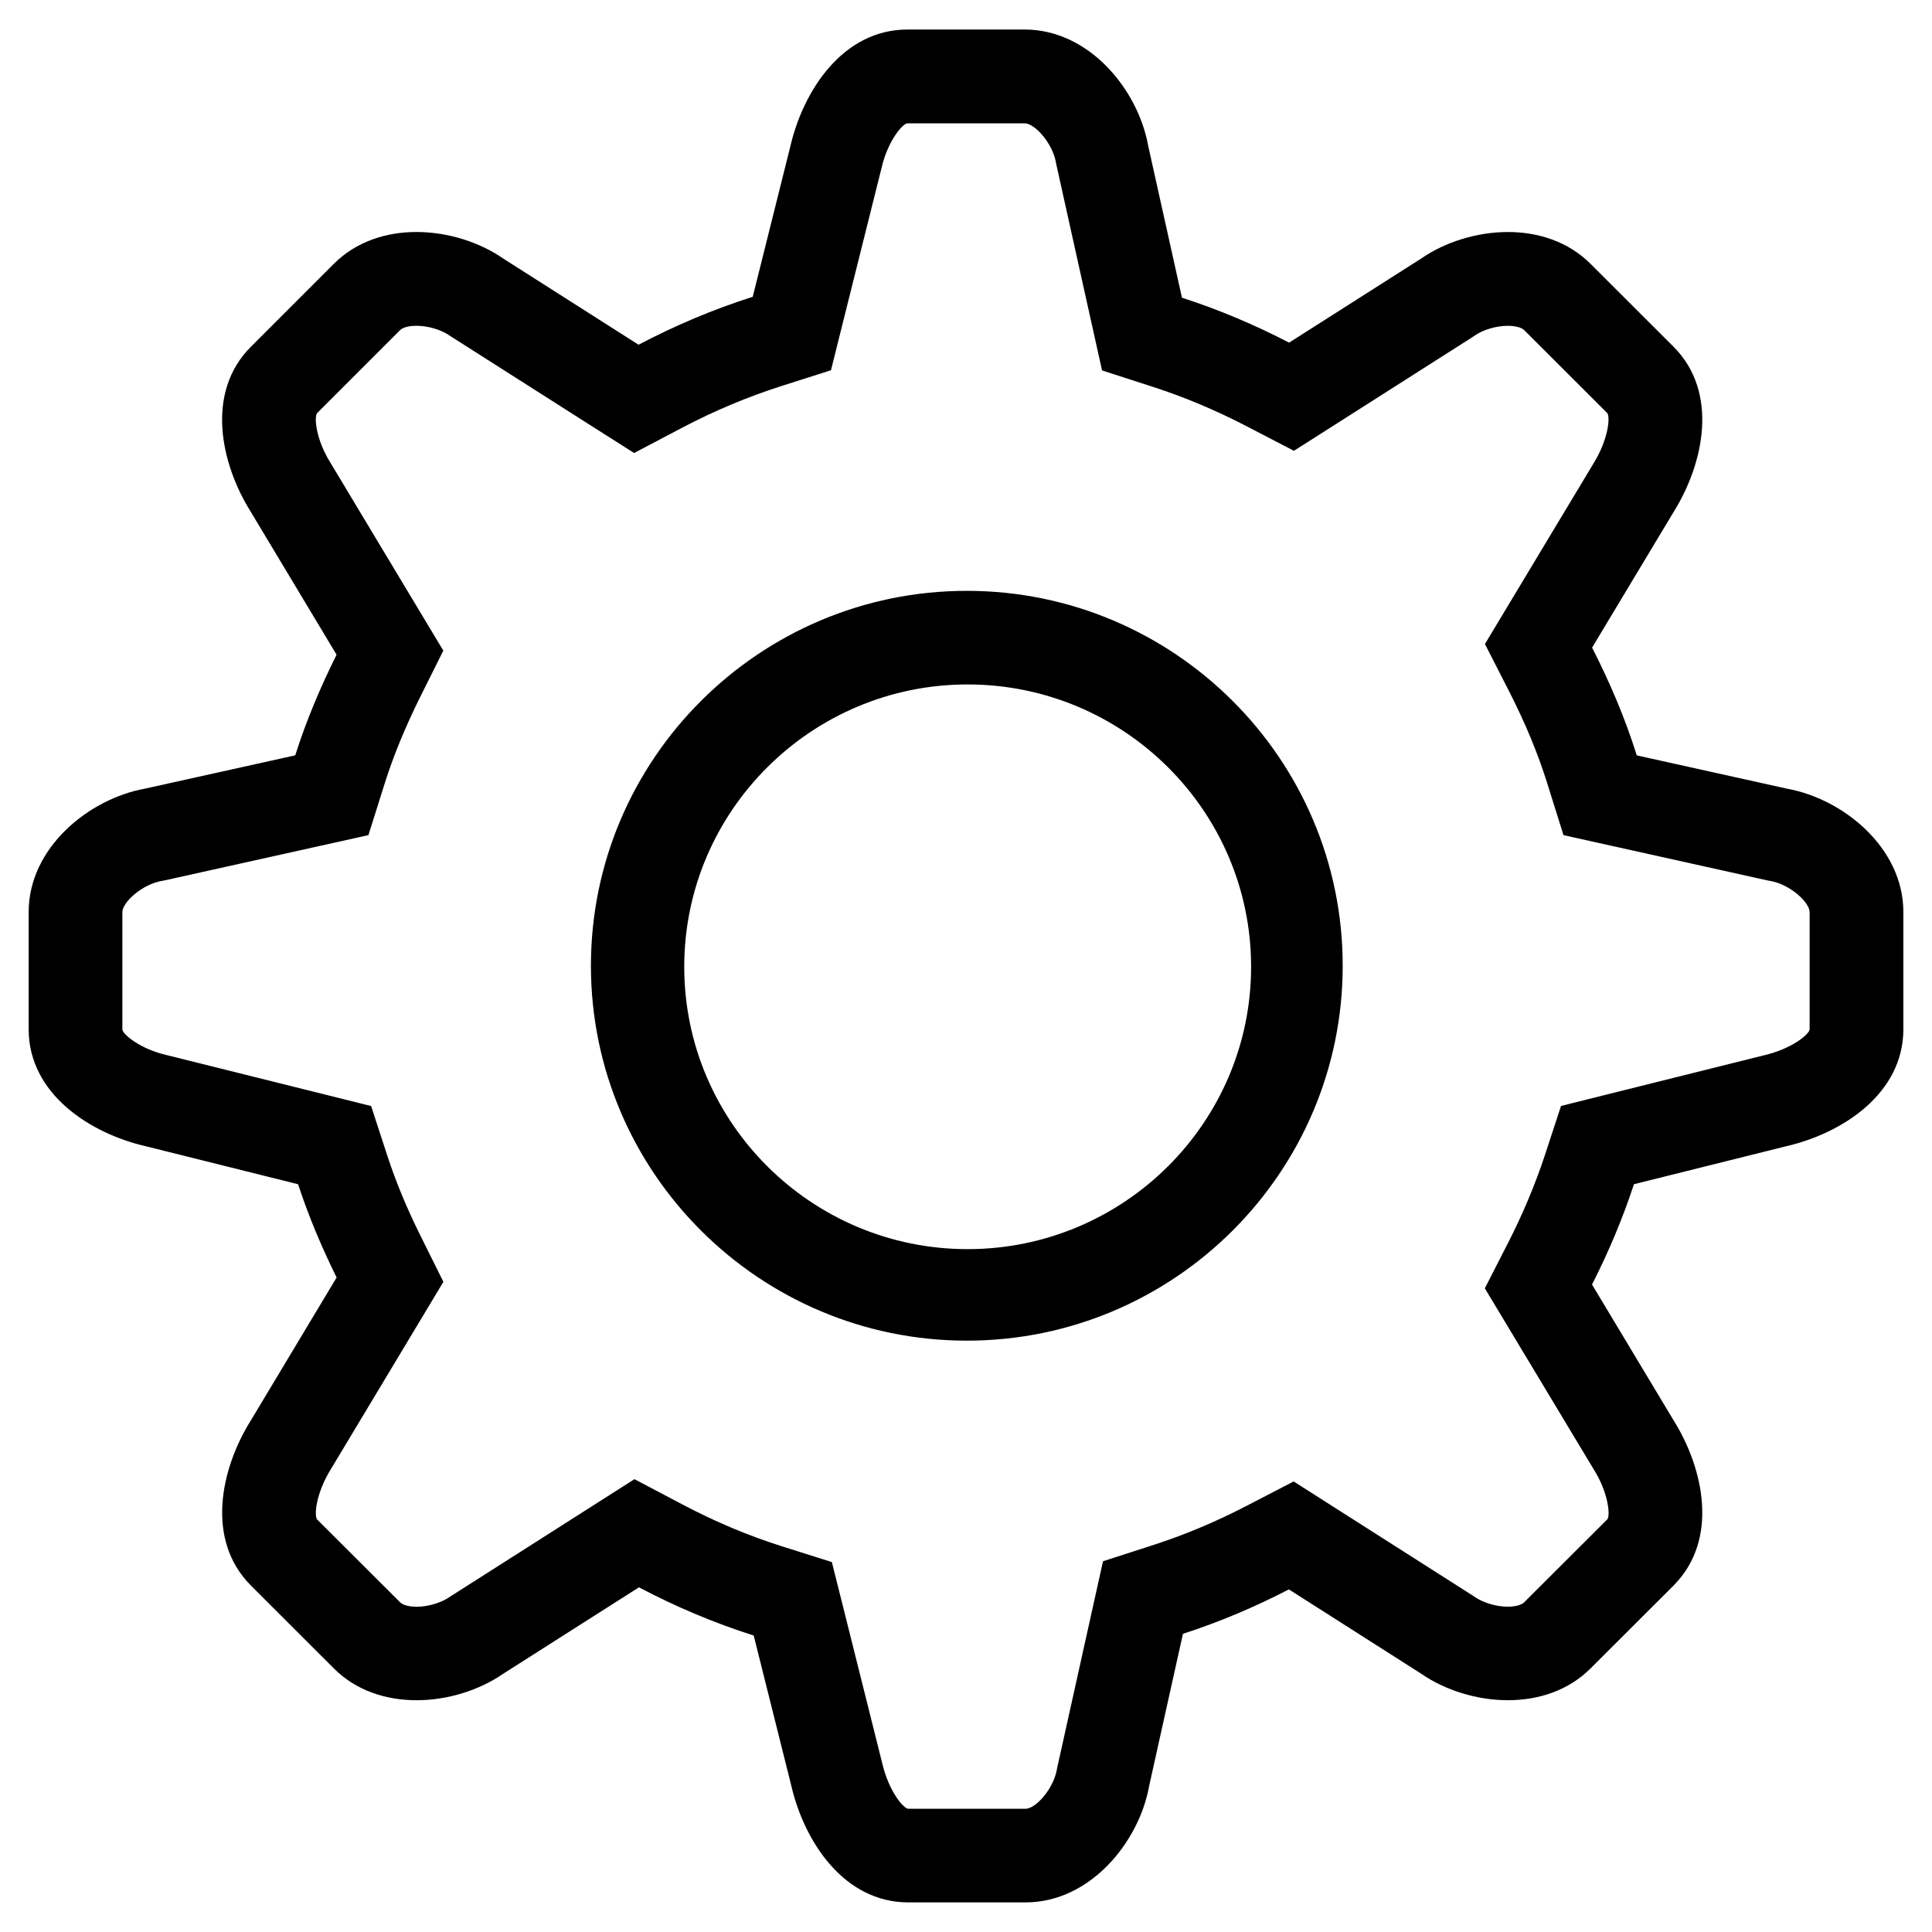 <svg xmlns="http://www.w3.org/2000/svg" xmlns:xlink="http://www.w3.org/1999/xlink" version="1.1" id="Layer_1" x="0px" y="0px" width="100px" height="100px" viewBox="0 0 100 100" enable-background="new 0 0 100 100" xml:space="preserve">
<g>
	<g>
		<path d="M92.501,40.823l-7.782-1.725c-0.608-1.937-1.399-3.792-2.313-5.577l4.213-7.01c1.572-2.511,2.364-6.201,0-8.568    l-4.292-4.286c-1.158-1.158-2.714-1.648-4.279-1.648c-1.626,0-3.269,0.528-4.499,1.38l-6.825,4.346    c-1.771-0.919-3.62-1.702-5.546-2.326l-1.749-7.868c-0.519-2.889-3.045-6.013-6.396-6.013h-6.061c-3.35,0-5.403,3.172-6.067,6.061    l-1.944,7.773c-2.058,0.655-4.028,1.492-5.909,2.481l-6.996-4.455c-1.228-0.853-2.873-1.38-4.499-1.38    c-1.565,0-3.118,0.49-4.279,1.648l-4.286,4.286c-2.371,2.367-1.579,6.058,0,8.568l4.429,7.378    c-0.831,1.674-1.569,3.401-2.138,5.208l-7.782,1.725c-2.889,0.522-6.017,3.045-6.017,6.389v6.062c0,3.343,3.175,5.396,6.064,6.058    l7.881,1.966c0.547,1.666,1.225,3.274,1.995,4.827l-4.432,7.385c-1.575,2.507-2.367,6.196,0,8.564l4.289,4.286    c1.158,1.158,2.71,1.646,4.279,1.646c1.625,0,3.268-0.526,4.499-1.379l7.013-4.465c1.89,0.996,3.873,1.839,5.94,2.495l1.941,7.753    c0.662,2.887,2.713,6.06,6.063,6.06h6.065c3.35,0,5.877-3.126,6.396-6.014l1.752-7.888c1.903-0.615,3.729-1.391,5.483-2.299    l6.837,4.357c1.23,0.853,2.873,1.379,4.499,1.379c1.565,0,3.121-0.488,4.279-1.646l4.292-4.286c2.364-2.368,1.572-6.058,0-8.564    l-4.216-7.02c0.847-1.664,1.581-3.396,2.17-5.192l7.881-1.966c2.89-0.662,6.064-2.715,6.064-6.058v-6.062    C98.518,43.869,95.394,41.346,92.501,40.823z M93.666,53.274c0,0.238-0.895,1.012-2.387,1.354l-7.881,1.966l-2.6,0.65    l-0.834,2.545c-0.493,1.494-1.126,3.009-1.886,4.501l-1.223,2.394l1.384,2.301l4.265,7.091c0.767,1.226,0.849,2.406,0.687,2.568    l-4.302,4.292c-0.207,0.208-0.7,0.227-0.843,0.227c-0.598,0-1.283-0.204-1.738-0.52l-0.072-0.052l-0.079-0.05l-6.841-4.359    l-2.357-1.502l-2.481,1.286c-1.563,0.809-3.157,1.476-4.744,1.991l-2.642,0.853L56.49,83.52l-1.749,7.887l-0.022,0.095    l-0.017,0.096c-0.182,1.007-1.097,2.024-1.622,2.024h-6.065c-0.238,0-1.015-0.891-1.358-2.386l-1.941-7.755l-0.659-2.628    l-2.586-0.817c-1.725-0.544-3.452-1.27-5.138-2.16l-2.494-1.314l-2.377,1.515l-7.013,4.467l-0.08,0.048l-0.076,0.054    c-0.455,0.315-1.136,0.52-1.734,0.52c-0.147,0-0.637-0.019-0.85-0.232l-4.289-4.28c-0.168-0.172-0.086-1.349,0.729-2.649    l4.436-7.385l1.365-2.272l-1.181-2.377c-0.715-1.434-1.279-2.8-1.728-4.171l-0.831-2.551l-2.605-0.65l-7.974-1.987    c-1.403-0.321-2.297-1.095-2.297-1.333v-6.062c0-0.521,1.021-1.438,2.027-1.619l0.095-0.017l0.096-0.019l7.782-1.728l2.736-0.608    l0.84-2.669c0.448-1.423,1.053-2.899,1.852-4.508l1.184-2.374l-1.368-2.275l-4.48-7.458c-0.763-1.221-0.849-2.399-0.677-2.567    l4.286-4.286c0.207-0.204,0.665-0.226,0.849-0.226c0.601,0,1.279,0.201,1.731,0.516l0.079,0.054l0.083,0.051l6.997,4.455    l2.376,1.508l2.492-1.311c1.657-0.872,3.379-1.594,5.119-2.151l2.578-0.821l0.655-2.622l1.966-7.862    c0.325-1.406,1.101-2.297,1.34-2.297h6.061c0.524,0,1.441,1.018,1.622,2.023l0.017,0.096l0.022,0.096l1.746,7.868l0.602,2.708    l2.642,0.853c1.612,0.522,3.229,1.199,4.807,2.018l2.482,1.289l2.36-1.502l6.825-4.347l0.079-0.051l0.076-0.054    c0.451-0.315,1.137-0.516,1.734-0.516c0.146,0,0.636,0.016,0.85,0.229l4.285,4.279c0.172,0.168,0.09,1.349-0.723,2.65    l-4.212,7.006l-1.387,2.307l1.225,2.396c0.858,1.677,1.511,3.252,2.001,4.817l0.84,2.679l2.739,0.608l7.783,1.728l0.095,0.019    l0.1,0.017c1.002,0.181,2.023,1.095,2.023,1.619V53.274z M50.042,30.582c-10.726,0-19.456,8.705-19.456,19.405    s8.73,19.405,19.456,19.405c10.729,0,19.456-8.705,19.456-19.405S60.771,30.582,50.042,30.582z M50.083,64.655    c-8.087,0-14.667-6.559-14.667-14.614s6.58-14.614,14.667-14.614c8.091,0,14.674,6.558,14.674,14.614S58.174,64.655,50.083,64.655    z"/>
	</g>
</g>
</svg>